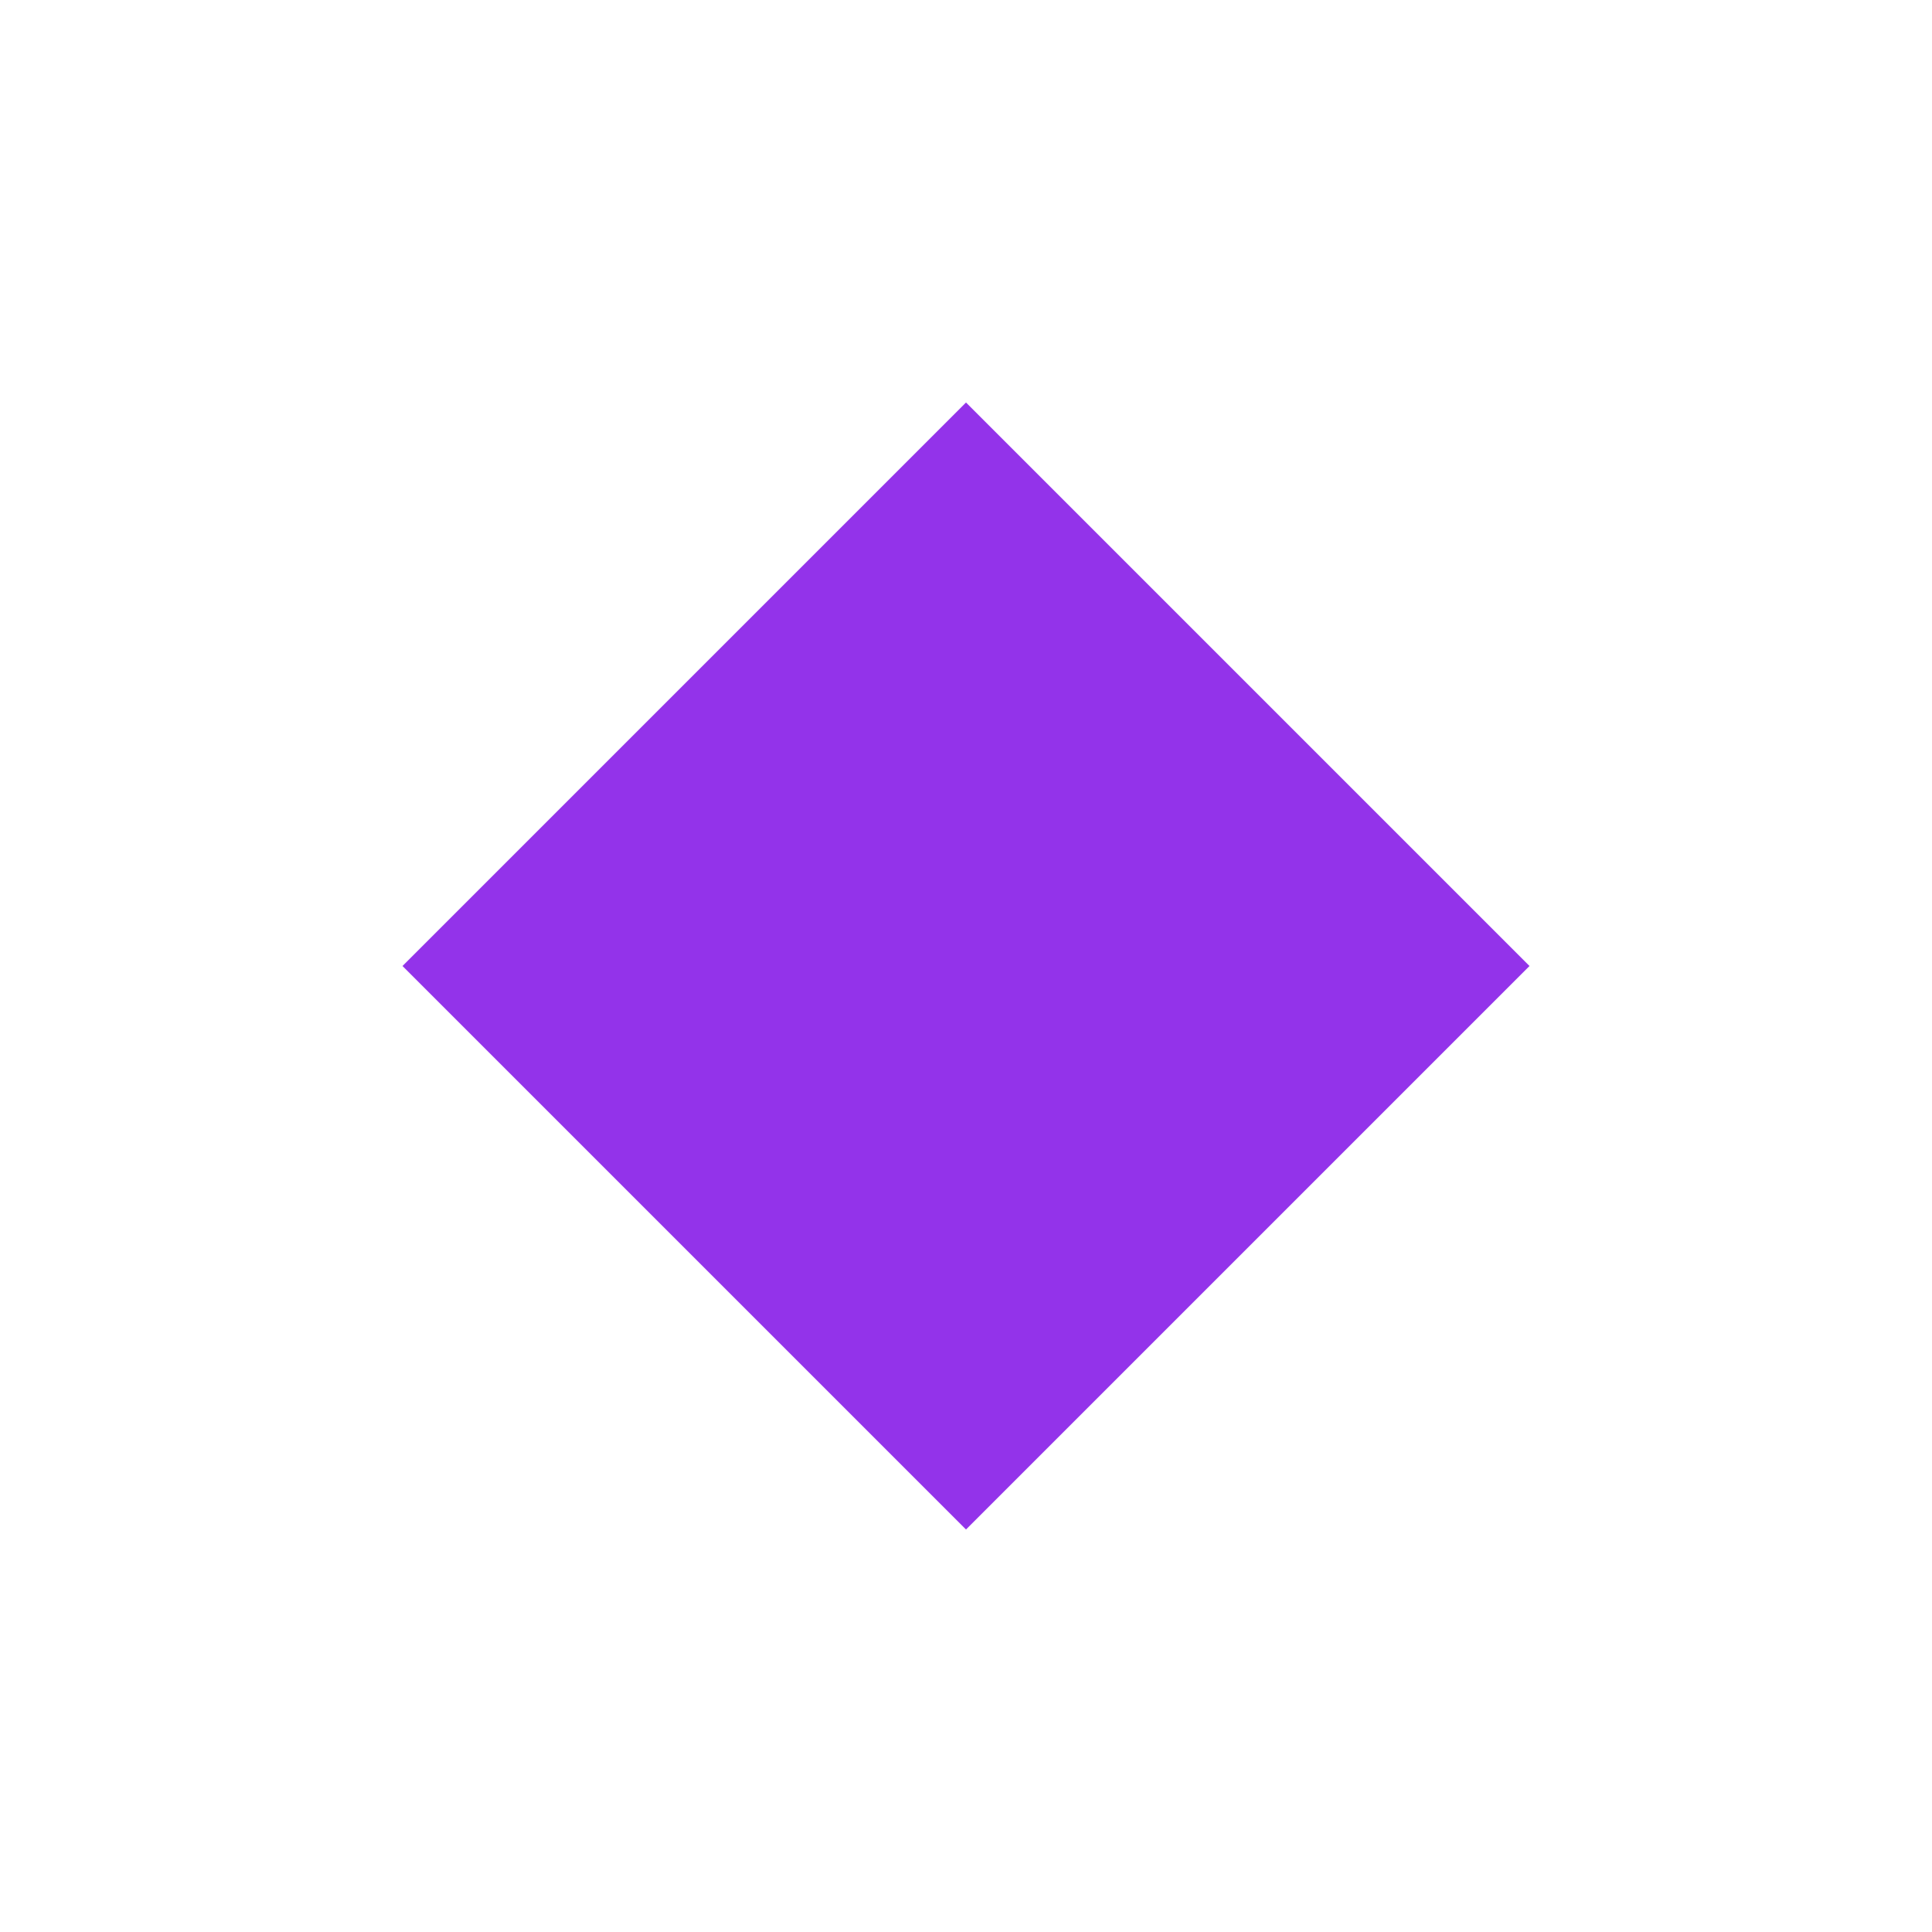 <svg width="18" height="18" viewBox="0 0 18 18" fill="none" xmlns="http://www.w3.org/2000/svg">
<g id="stat_0">
<mask id="mask0_3214_26821" style="mask-type:alpha" maskUnits="userSpaceOnUse" x="0" y="0" width="18" height="18">
<rect id="Bounding box" width="18" height="18" fill="#D9D9D9"/>
</mask>
<g mask="url(#mask0_3214_26821)">
<path id="stat_0_2" d="M9 14.25L3.75 9L9 3.75L14.25 9L9 14.25Z" fill="#9333EA"/>
</g>
</g>
</svg>
